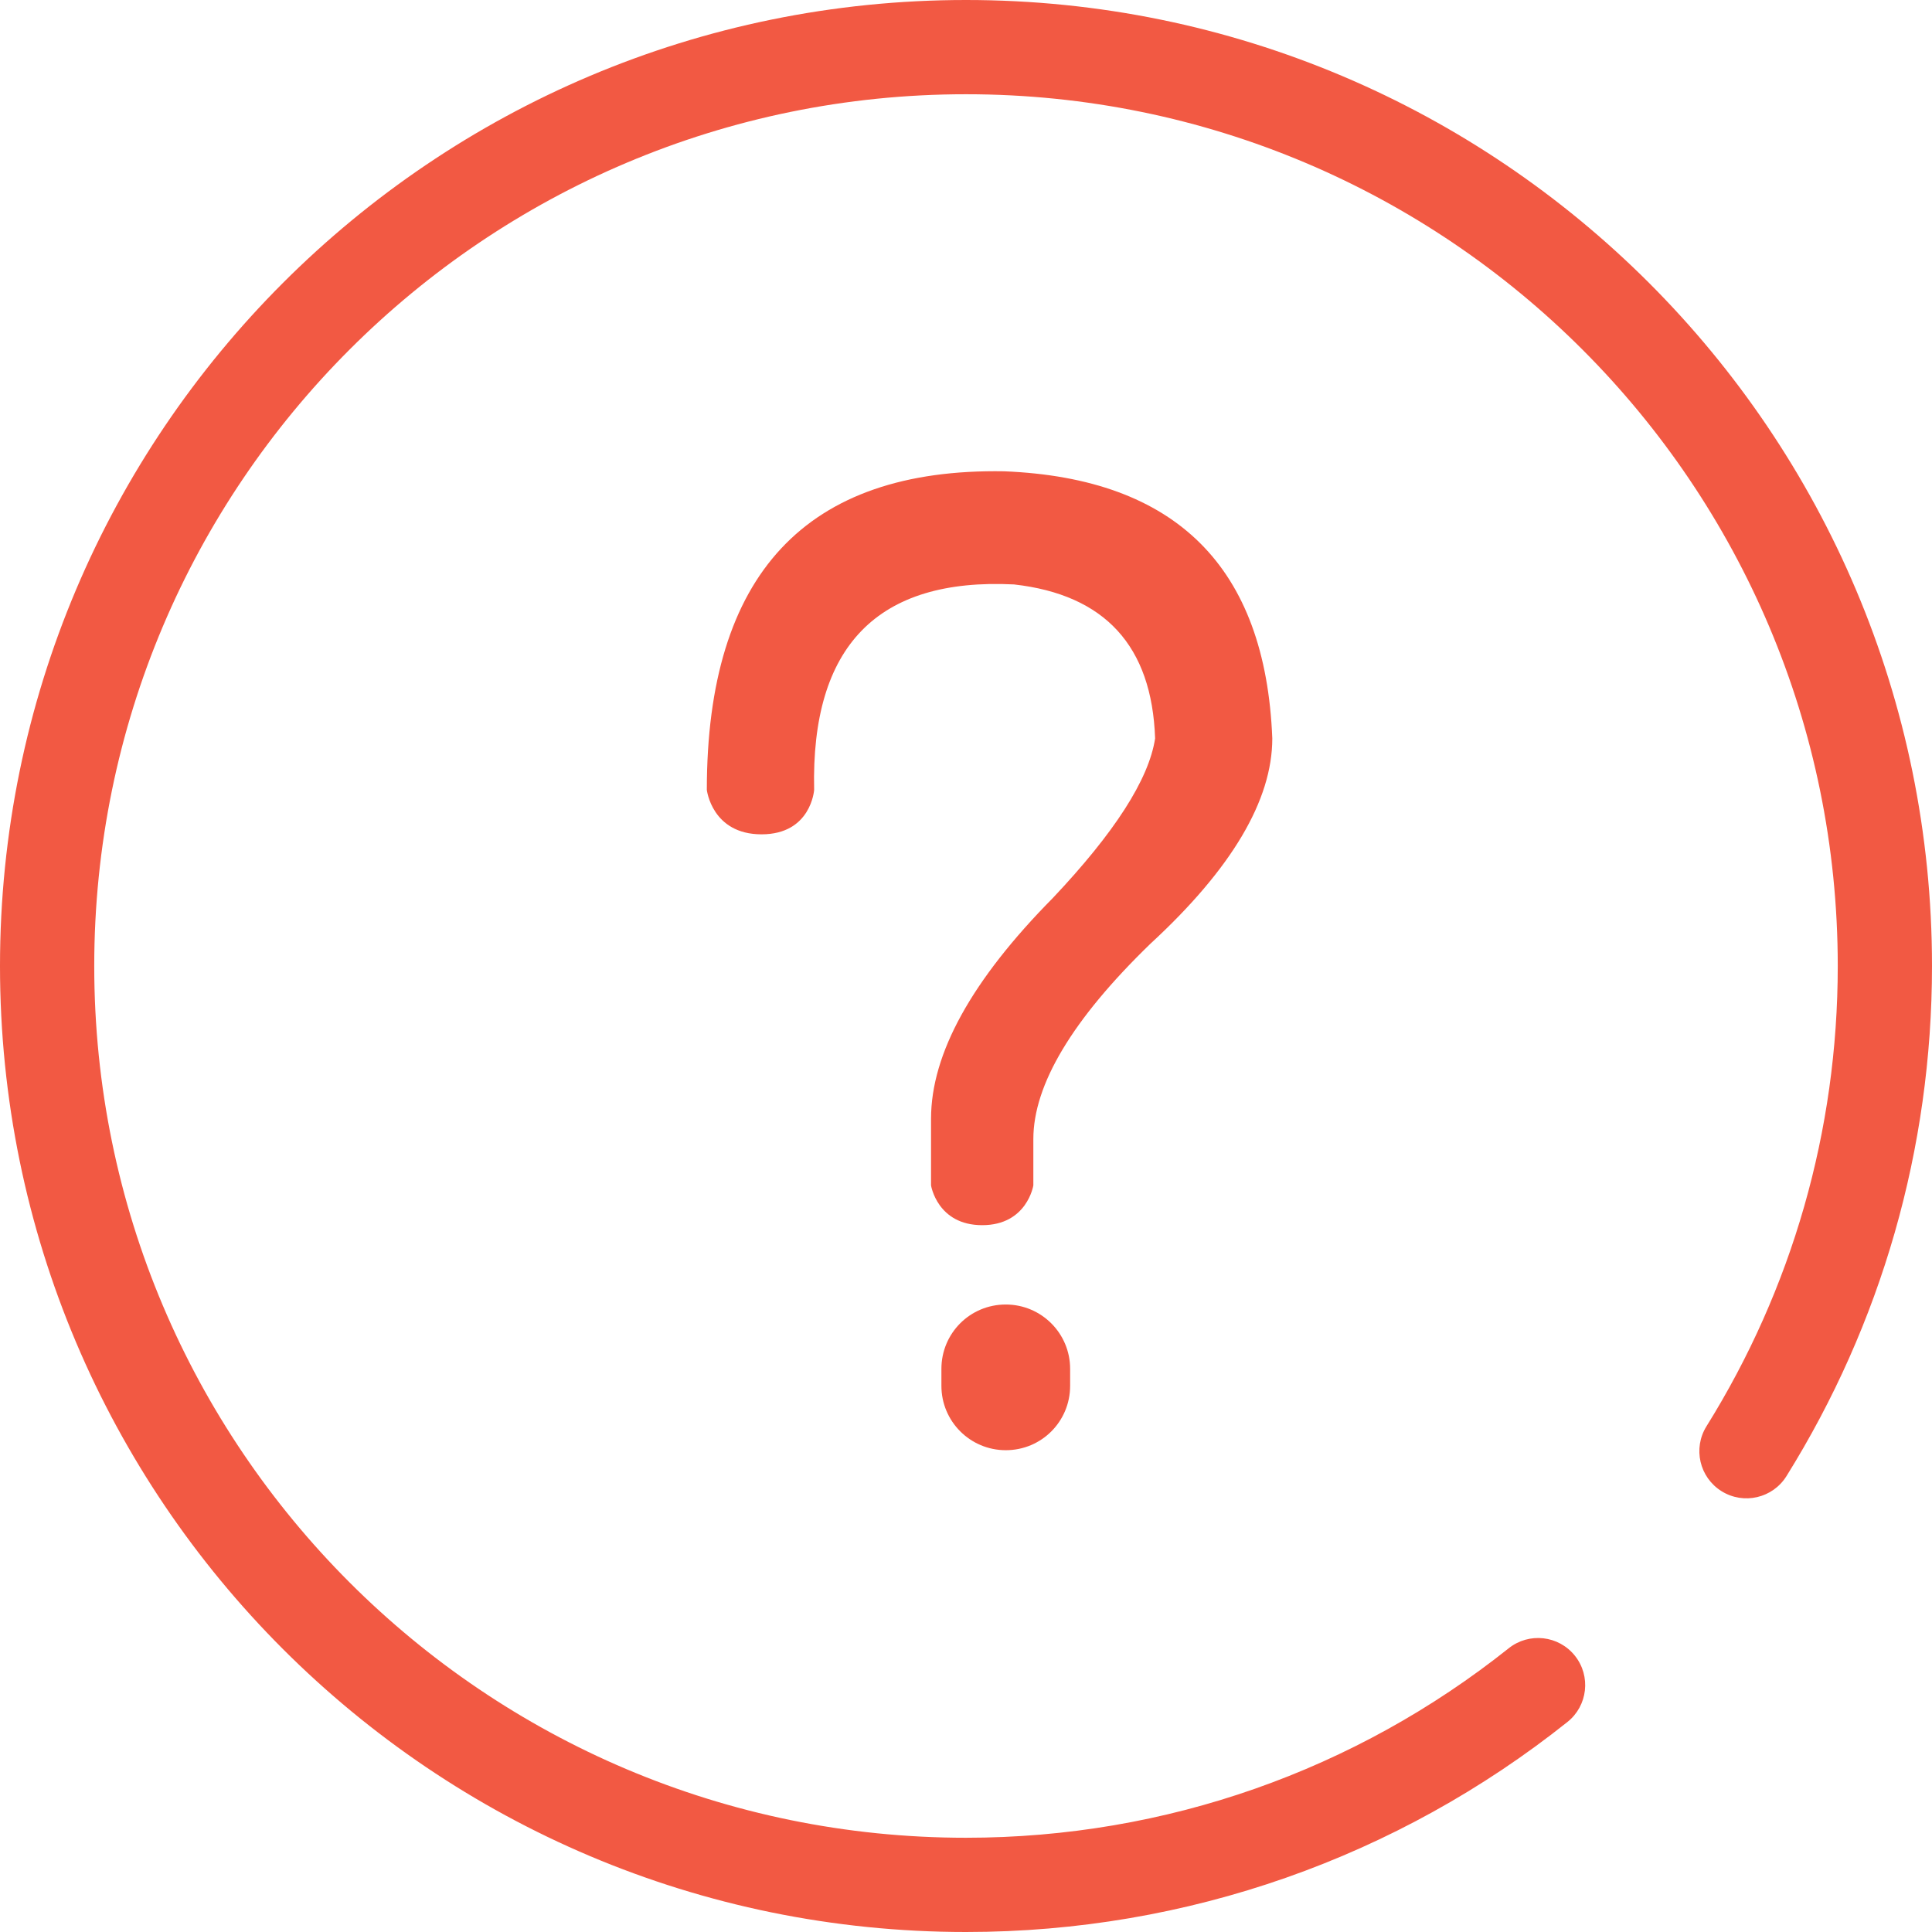<?xml version="1.0" standalone="no"?><!DOCTYPE svg PUBLIC "-//W3C//DTD SVG 1.1//EN" "http://www.w3.org/Graphics/SVG/1.1/DTD/svg11.dtd"><svg t="1492930963584" class="icon" style="" viewBox="0 0 1024 1024" version="1.1" xmlns="http://www.w3.org/2000/svg" p-id="3451" xmlns:xlink="http://www.w3.org/1999/xlink" width="200" height="200"><defs><style type="text/css"></style></defs><path d="M1024 512C1024 229.23 794.77 0 512 0 229.23 0 0 229.23 0 512 0 794.77 229.23 1024 512 1024 629.411 1024 740.826 984.331 830.768 912.687 841.558 904.092 843.337 888.379 834.743 877.59 826.149 866.801 810.435 865.022 799.646 873.616 718.47 938.277 618.002 974.049 512 974.049 256.818 974.049 49.951 767.182 49.951 512 49.951 256.818 256.818 49.951 512 49.951 767.182 49.951 974.049 256.818 974.049 512 974.049 599.493 949.715 683.337 904.471 755.961 897.177 767.668 900.755 783.072 912.463 790.365 924.17 797.659 939.574 794.081 946.868 782.374 997.014 701.881 1024 608.898 1024 512Z" p-id="3452" fill="#F25943"></path><path d="M533.079 691.419C551.918 691.419 567.19 706.674 567.19 725.511L567.19 734.542C567.19 753.371 552.049 768.635 533.079 768.635L533.079 768.635C514.24 768.635 498.967 753.379 498.967 734.542L498.967 725.511C498.967 706.682 514.108 691.419 533.079 691.419L533.079 691.419ZM374.634 418.655C374.634 418.655 377.309 442.211 403.632 442.211 429.955 442.211 431.512 418.655 431.512 418.655 429.768 342.381 465.108 306.162 537.456 309.76 585.612 315.197 610.563 342.381 612.231 391.391 608.894 413.218 590.618 441.441 558.084 475.901 515.008 519.475 493.471 558.491 493.471 592.951L493.471 628.289C493.471 628.289 496.776 649.366 520.582 649.366 544.389 649.366 547.694 628.289 547.694 628.289L547.694 603.744C547.694 574.961 568.322 540.342 609.653 500.286 652.88 460.47 674.341 424.092 674.341 391.391 670.777 300.726 623.531 253.474 532.223 249.796 427.189 248.037 374.634 304.323 374.634 418.655Z" p-id="3453" fill="#F25943"></path></svg>